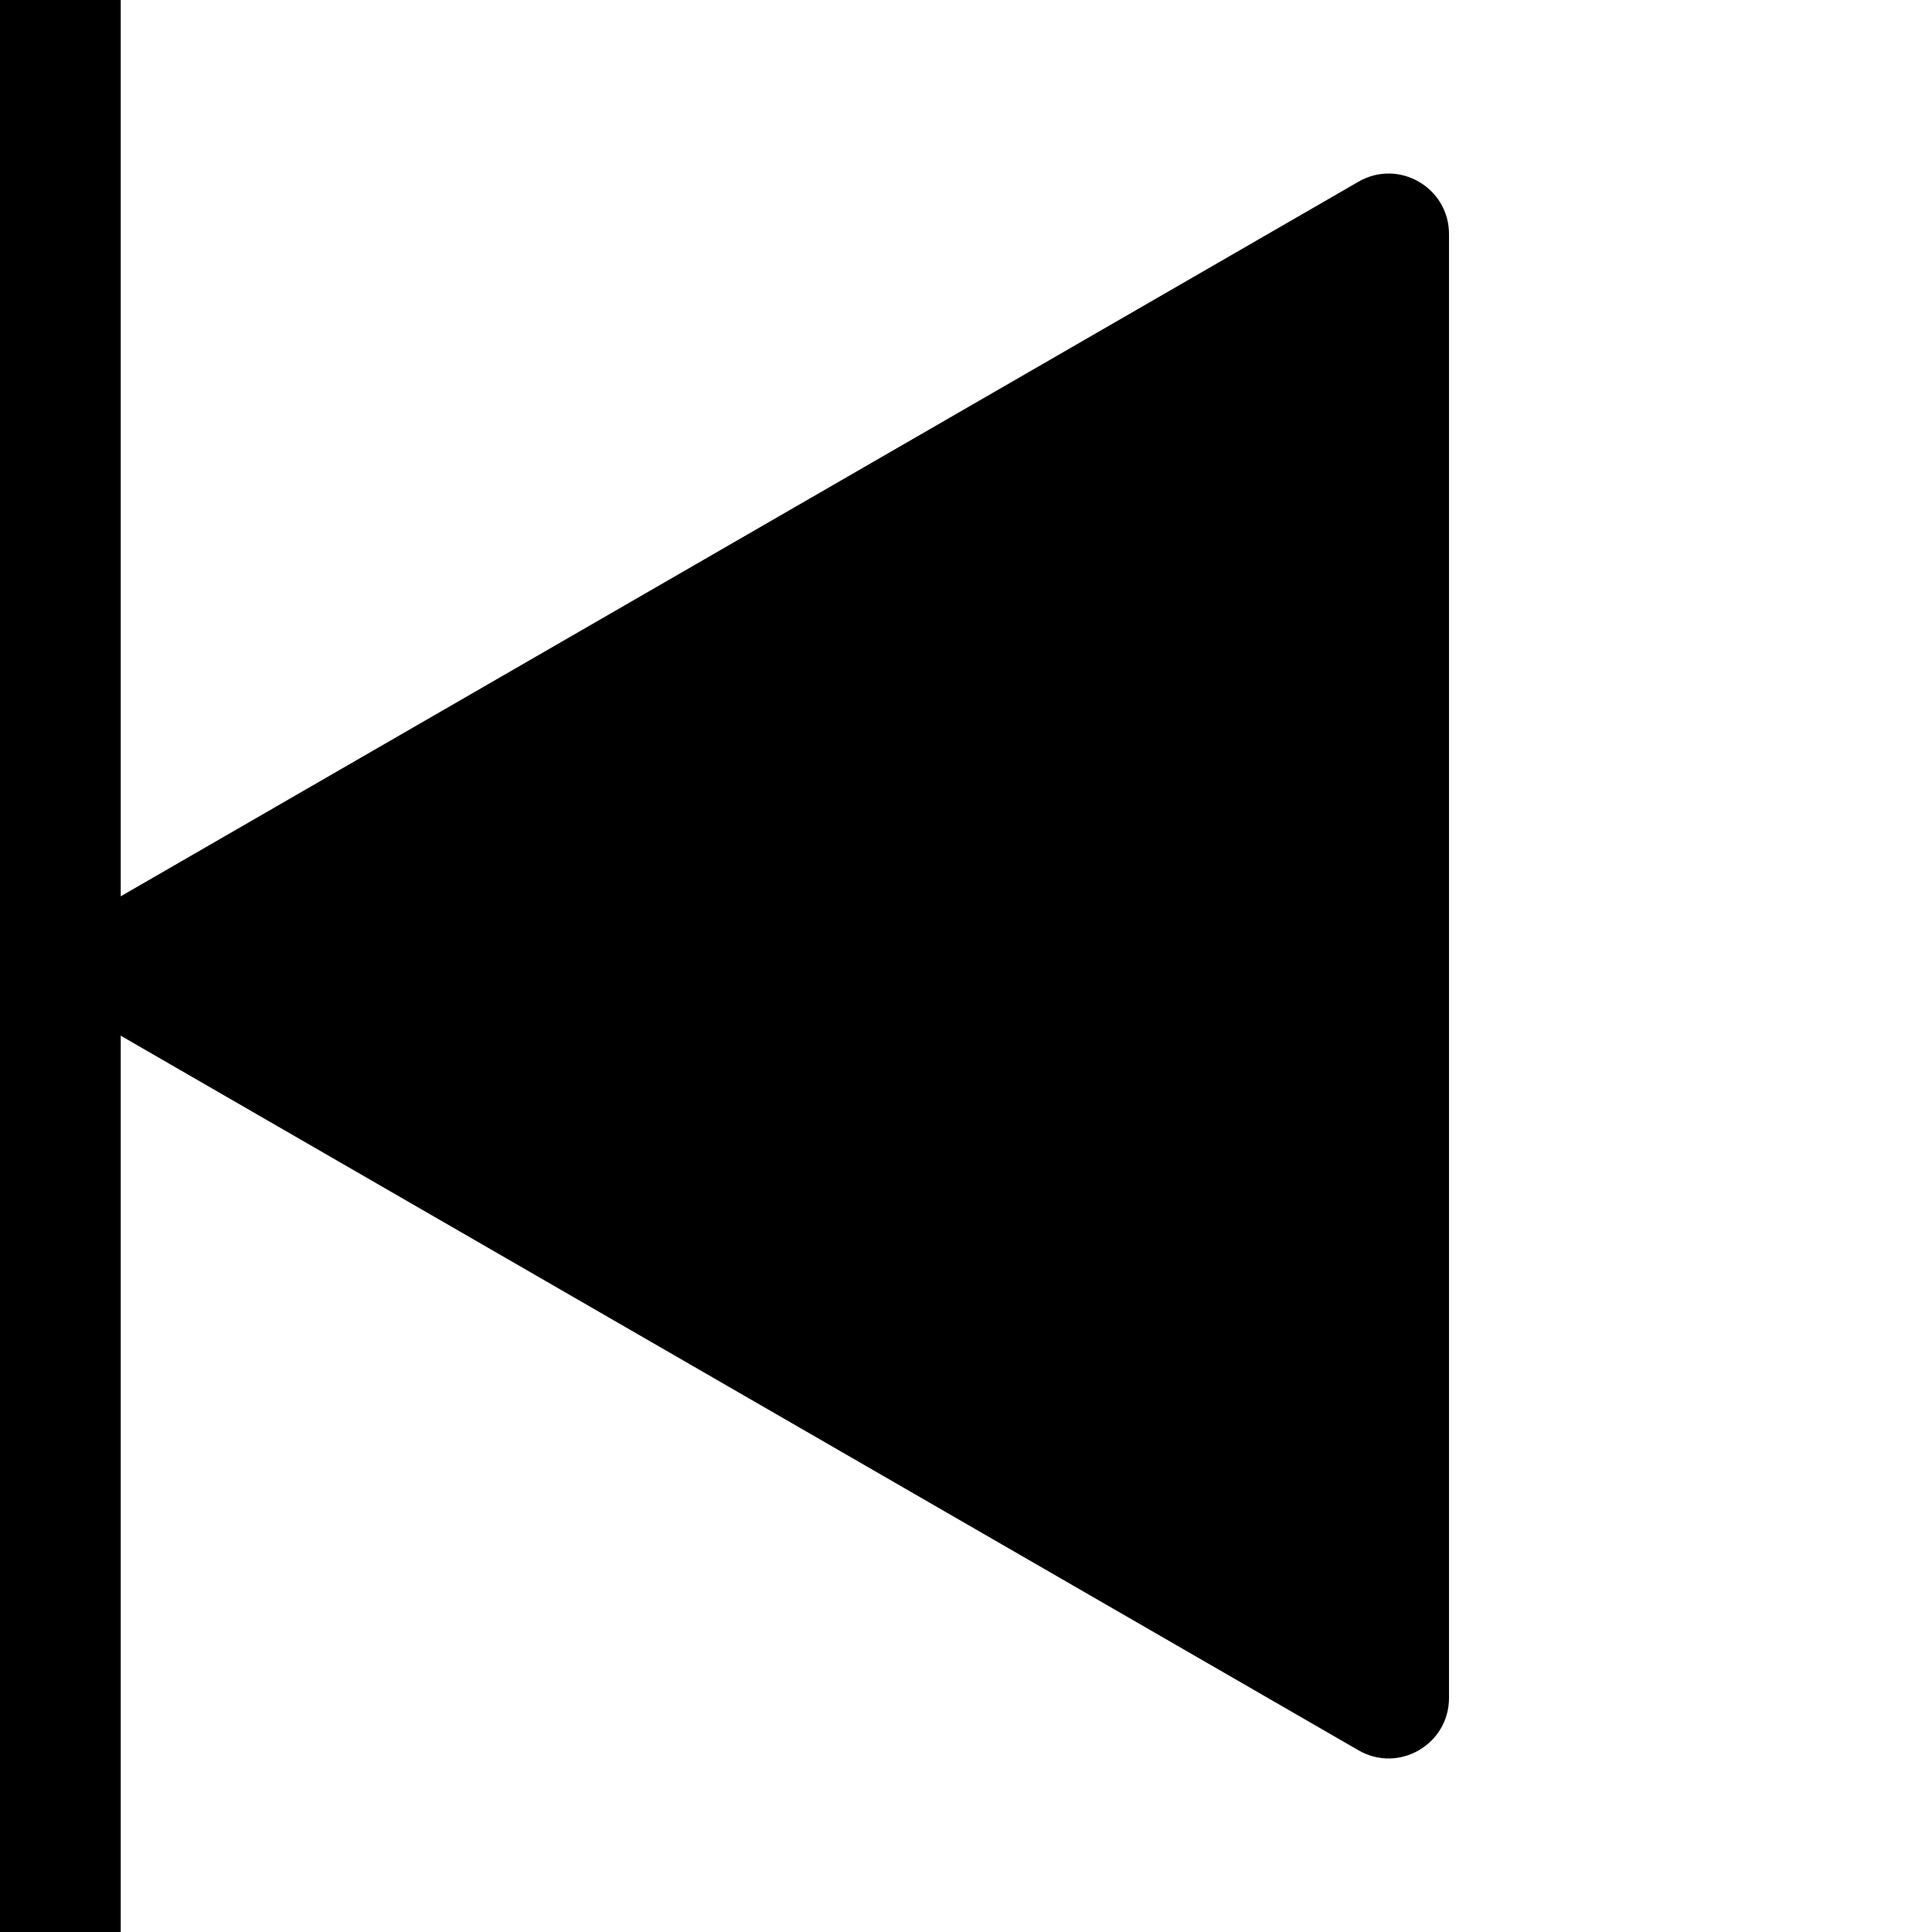 <svg width="16" height="16" viewBox="0 0 16 16" fill="none" xmlns="http://www.w3.org/2000/svg">
<path d="M0.75 7.567C0.417 7.759 0.417 8.241 0.75 8.433L11.25 14.495C11.583 14.688 12 14.447 12 14.062L12 1.938C12 1.553 11.583 1.312 11.25 1.505L0.75 7.567Z" fill="black"/>
<line x1="0.5" y1="2.18557e-08" x2="0.5" y2="16" stroke="black"/>
</svg>
